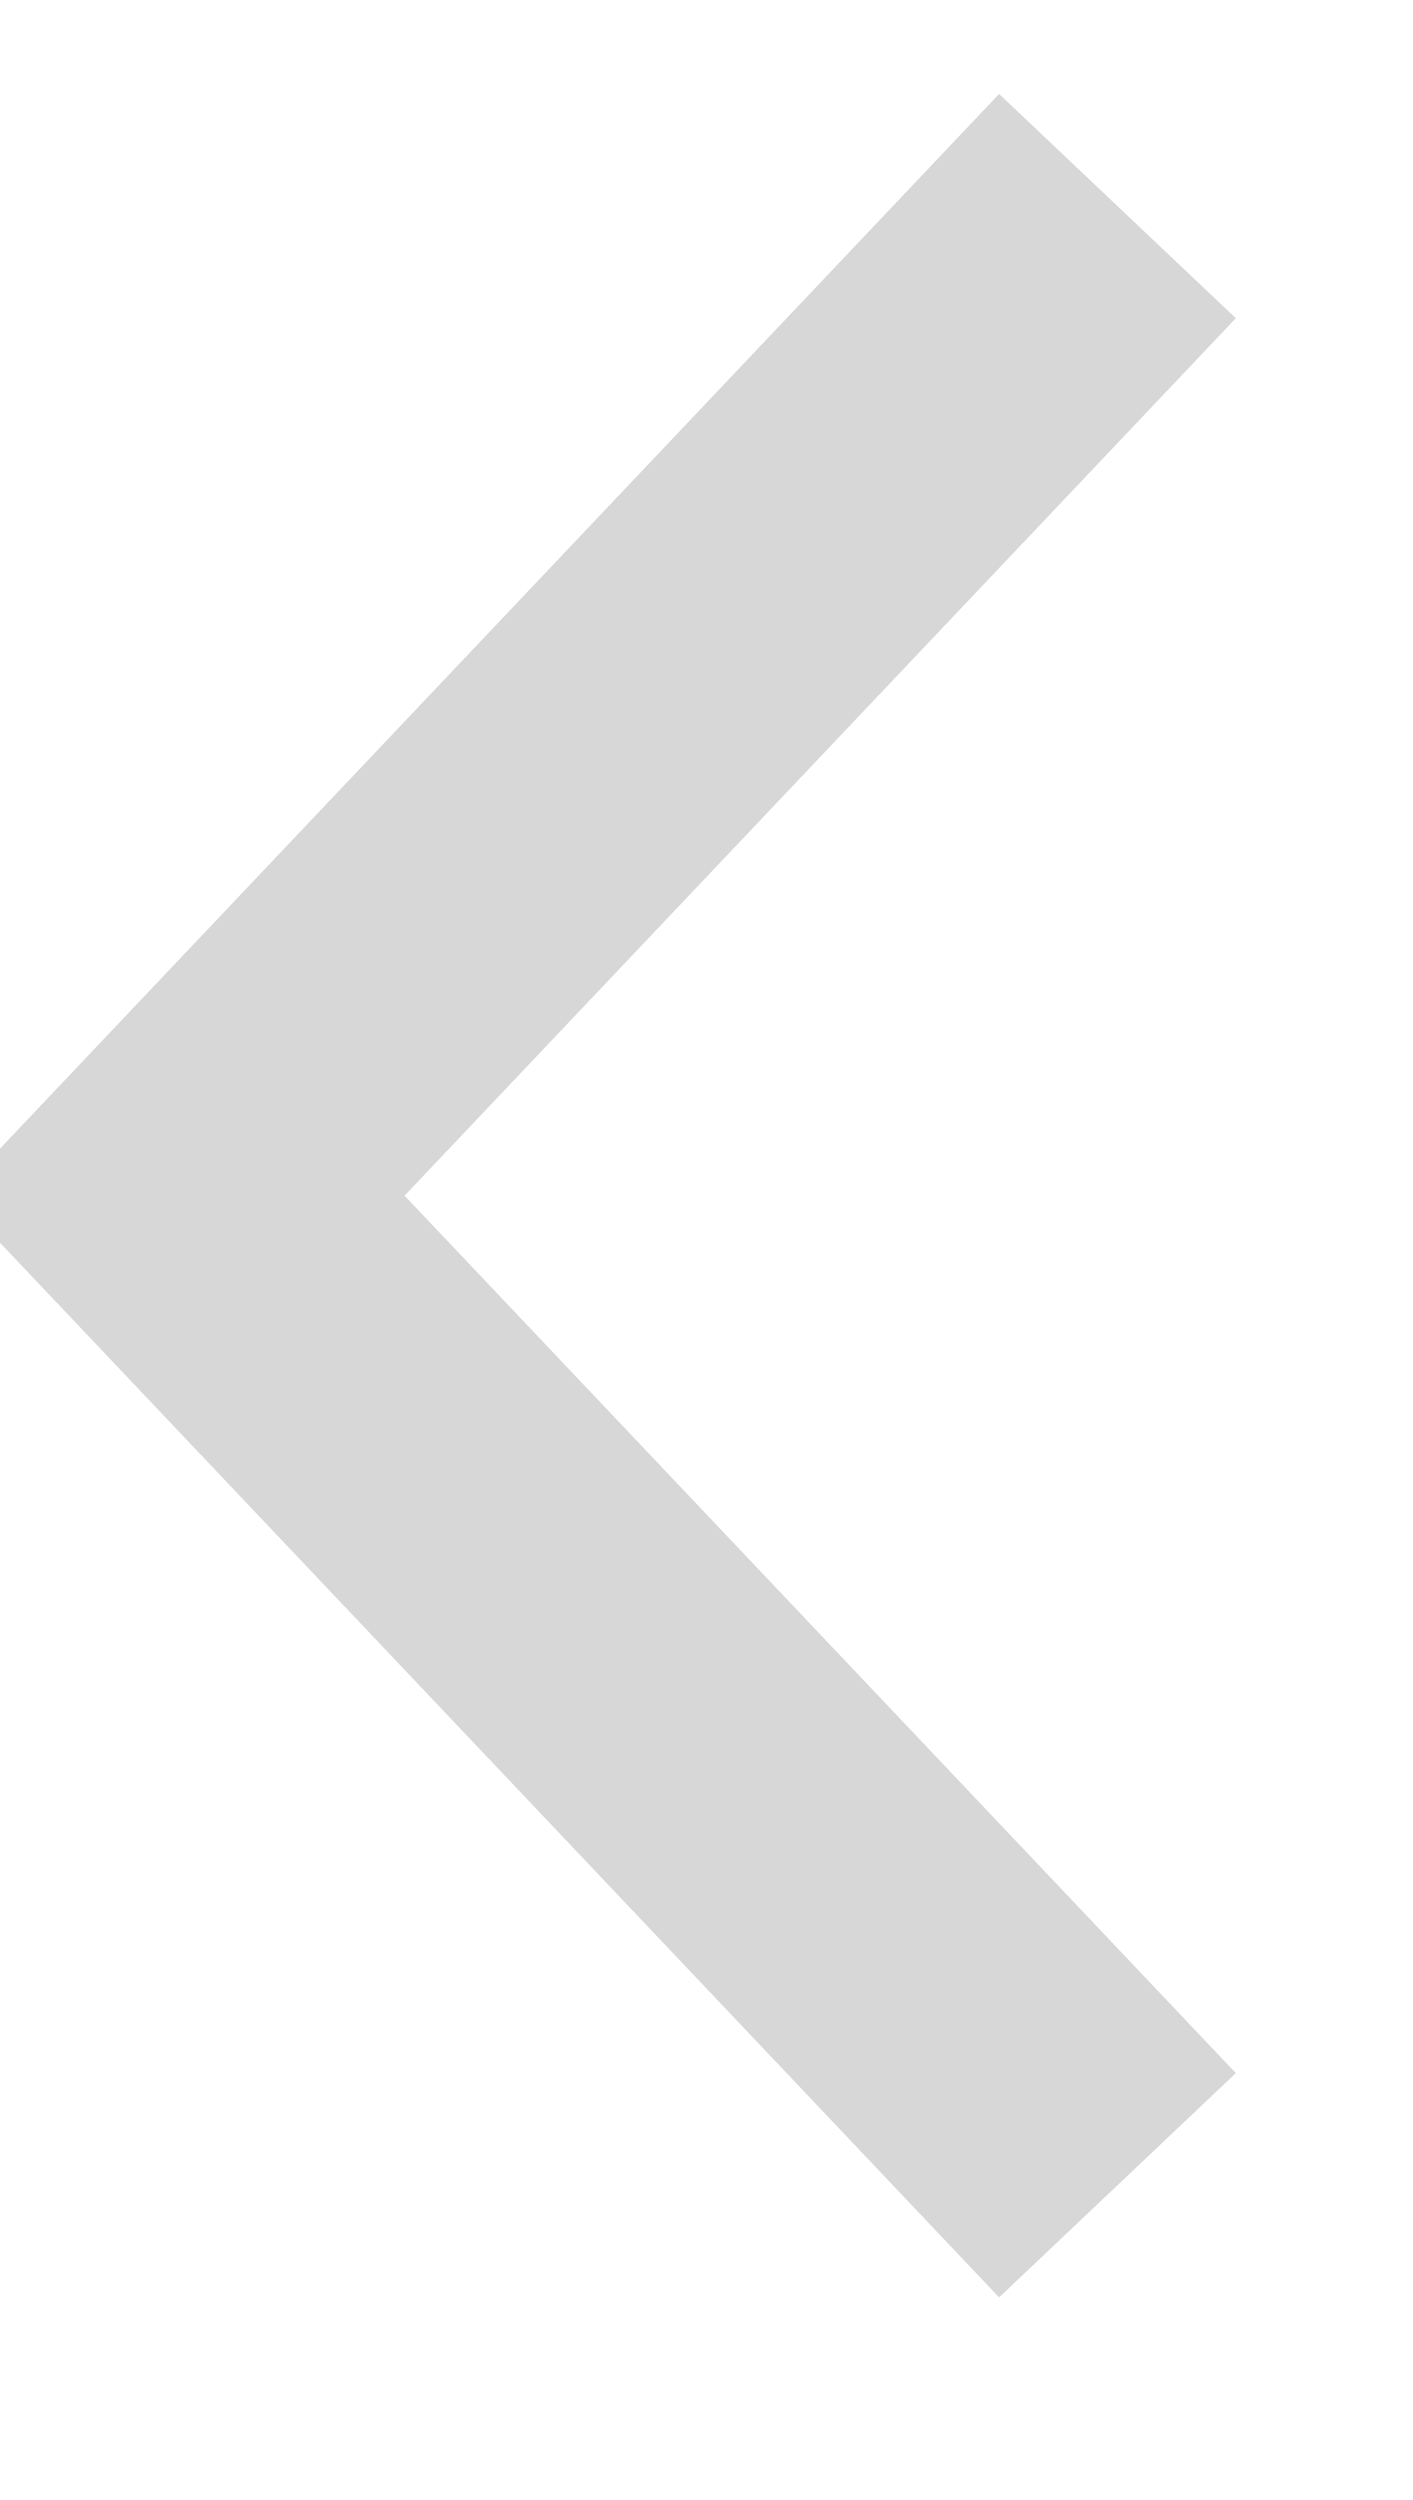 ﻿<?xml version="1.0" encoding="utf-8"?>
<svg version="1.1" xmlns:xlink="http://www.w3.org/1999/xlink" width="13px" height="23px" xmlns="http://www.w3.org/2000/svg">
  <g transform="matrix(1 0 0 1 -676.5 -748.5 )">
    <path d="M 8.781 18.604  L 0.156 9.5  L 8.781 0.396  " stroke-width="3" stroke="#d7d7d7" fill="none" transform="matrix(1 0 0 1 678 750 )" />
  </g>
</svg>